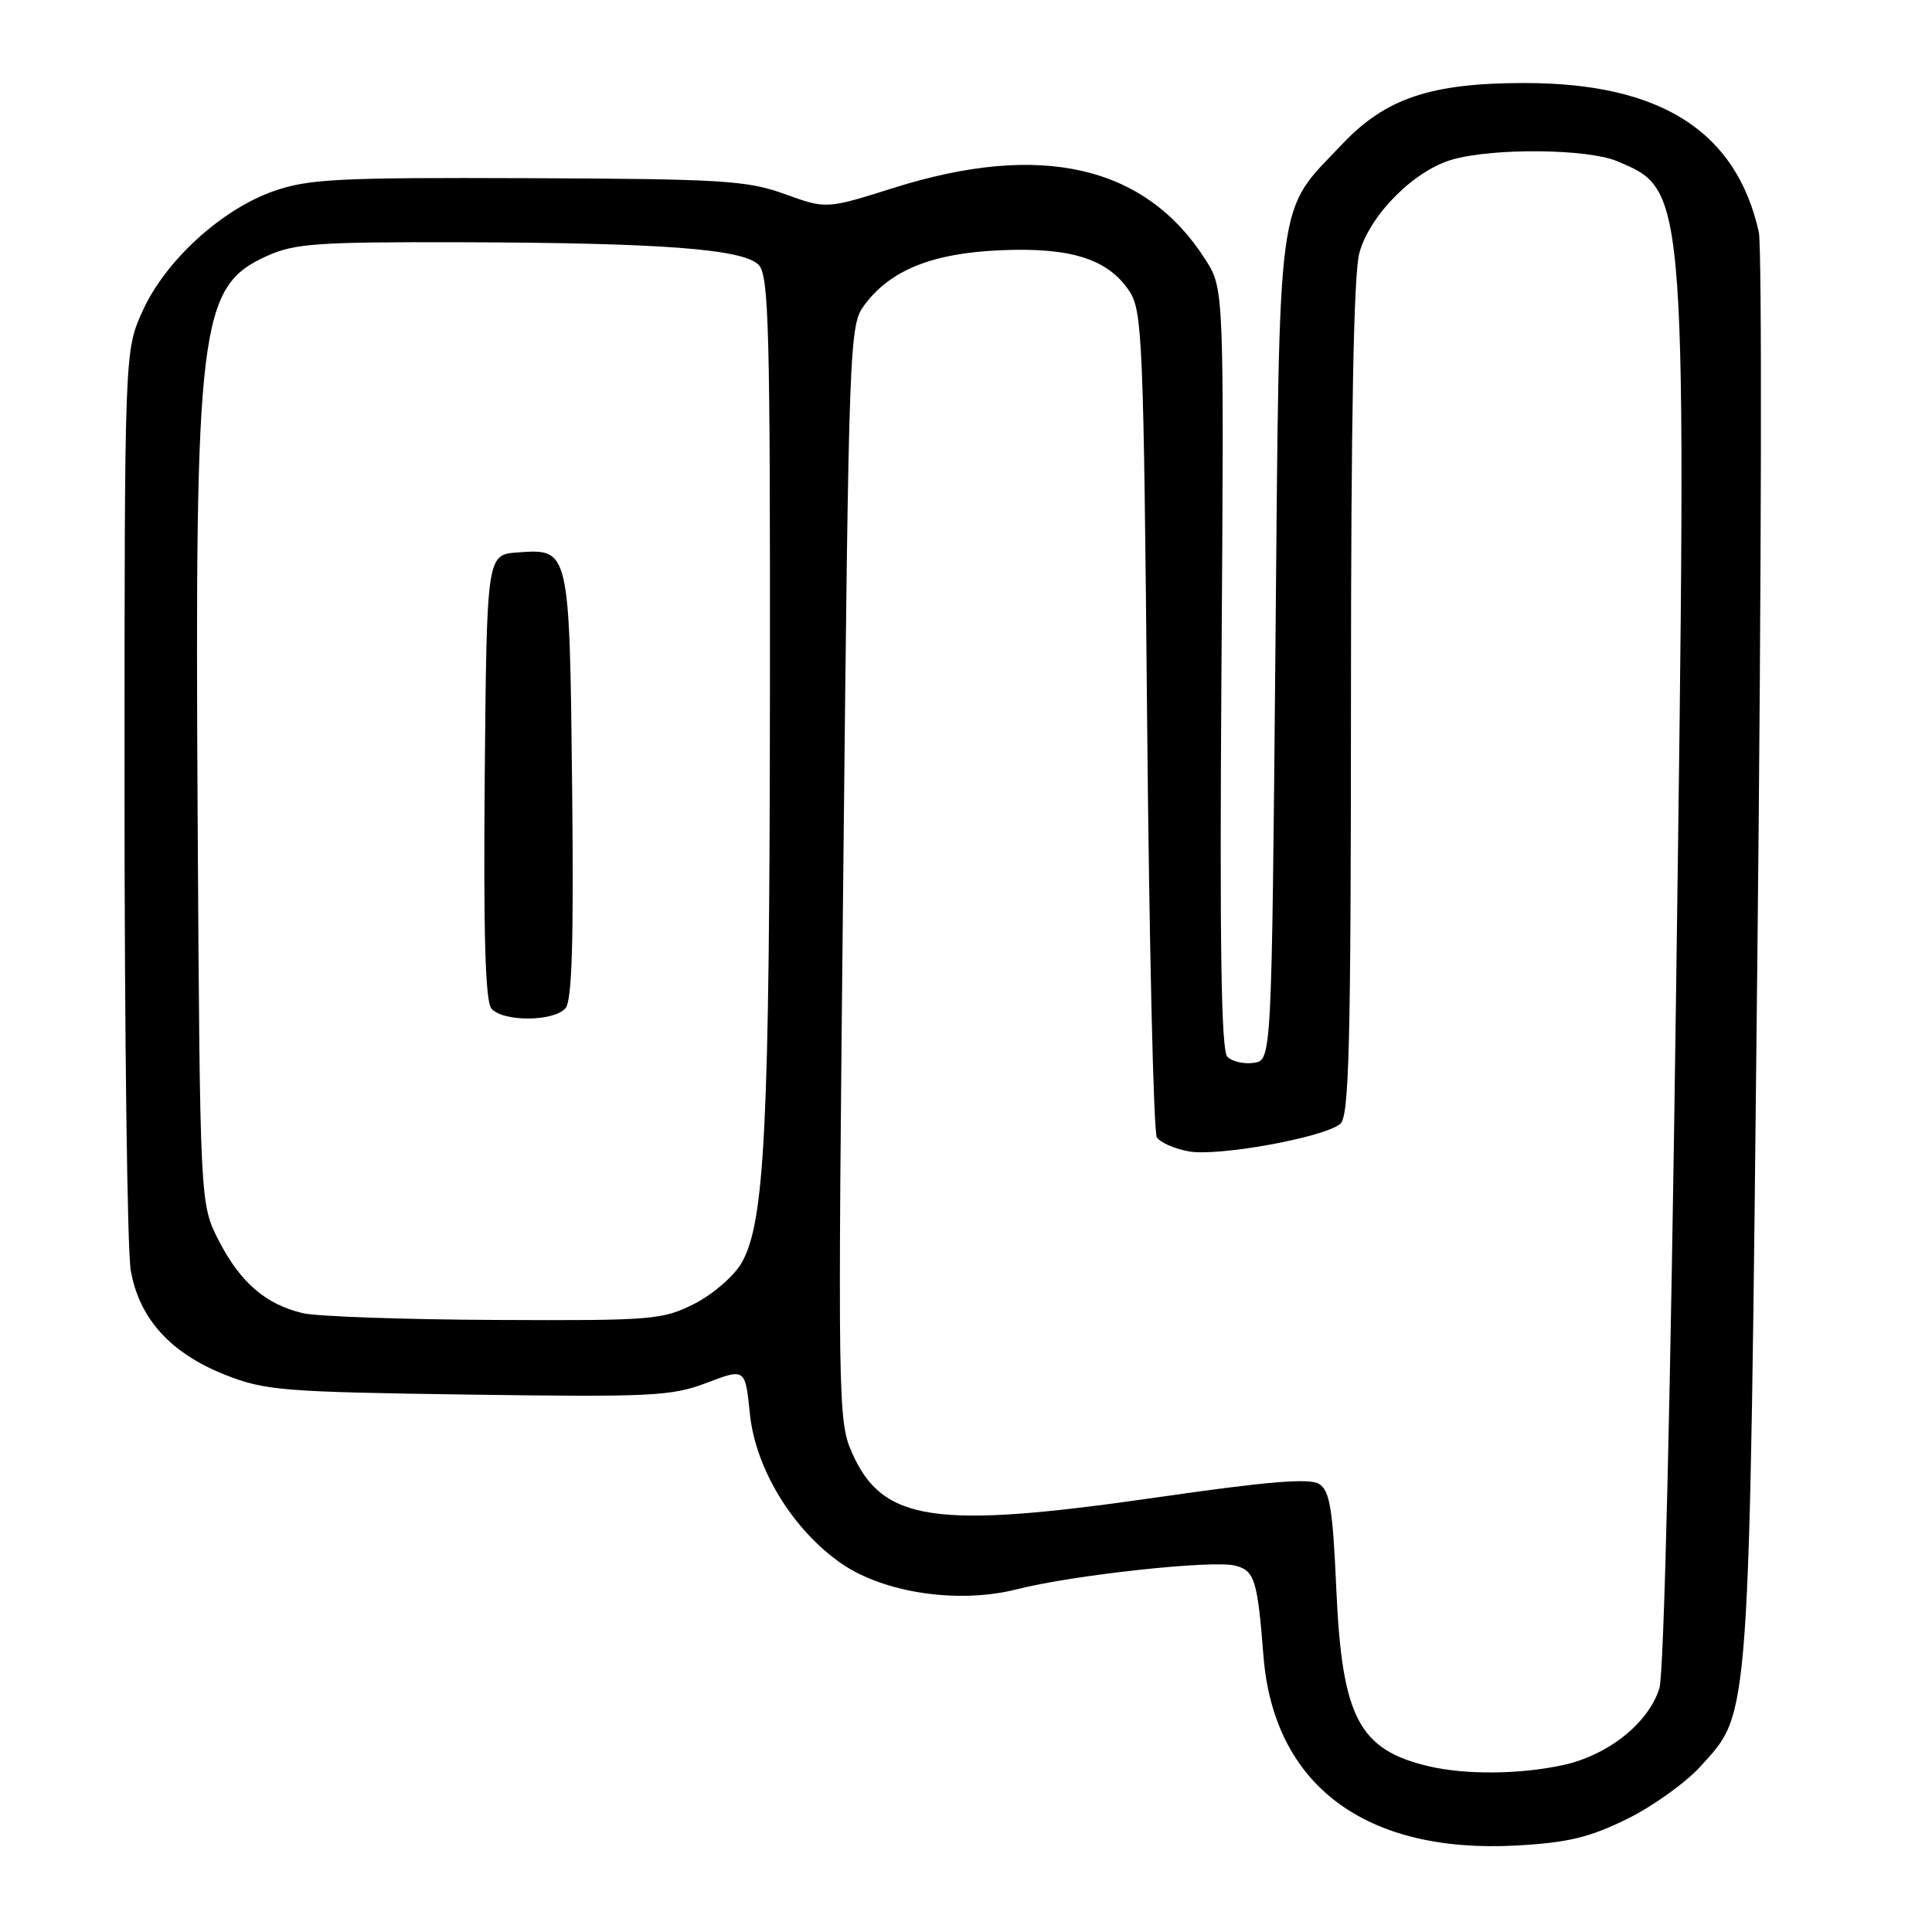 <?xml version="1.0" encoding="UTF-8" standalone="no"?>
<!DOCTYPE svg PUBLIC "-//W3C//DTD SVG 1.1//EN" "http://www.w3.org/Graphics/SVG/1.1/DTD/svg11.dtd" >
<svg xmlns="http://www.w3.org/2000/svg" xmlns:xlink="http://www.w3.org/1999/xlink" version="1.1" viewBox="0 0 256 256">
 <g >
 <path fill="currentColor"
d=" M 215.60 241.02 C 219.00 239.35 223.39 236.20 225.35 234.03 C 231.96 226.72 231.77 229.40 232.86 126.88 C 233.41 75.94 233.49 32.67 233.05 30.73 C 230.04 17.36 220.03 11.00 202.00 11.00 C 189.62 11.00 183.61 13.01 177.87 19.08 C 169.03 28.42 169.57 24.40 169.00 86.00 C 168.50 140.50 168.50 140.50 166.13 140.83 C 164.83 141.02 163.26 140.66 162.63 140.03 C 161.81 139.21 161.60 125.20 161.85 88.59 C 162.20 38.28 162.20 38.28 159.72 34.39 C 151.78 21.93 137.96 18.75 118.50 24.87 C 109.50 27.71 109.50 27.71 104.00 25.72 C 99.03 23.92 95.78 23.71 70.00 23.61 C 44.83 23.51 40.89 23.71 36.28 25.32 C 29.35 27.74 21.90 34.55 18.89 41.22 C 16.50 46.50 16.50 46.50 16.50 105.00 C 16.50 137.18 16.87 165.66 17.32 168.29 C 18.41 174.67 22.56 179.29 29.81 182.16 C 35.10 184.25 37.35 184.44 62.02 184.79 C 86.38 185.13 88.96 185.01 93.65 183.23 C 98.75 181.29 98.75 181.29 99.37 187.39 C 100.12 194.66 105.08 202.75 111.50 207.18 C 117.18 211.10 127.08 212.55 134.77 210.58 C 142.14 208.70 160.63 206.69 163.65 207.45 C 166.24 208.10 166.62 209.32 167.41 219.37 C 168.75 236.54 180.90 245.64 200.96 244.54 C 207.76 244.16 210.63 243.47 215.60 241.02 Z  M 189.28 234.03 C 180.05 231.84 177.82 227.56 177.07 210.60 C 176.60 199.91 176.21 197.53 174.79 196.63 C 173.51 195.83 167.92 196.30 153.17 198.43 C 123.84 202.66 116.94 201.64 112.89 192.49 C 111.03 188.28 111.00 185.87 111.74 115.65 C 112.48 44.65 112.54 43.09 114.56 40.39 C 118.01 35.77 123.54 33.55 132.56 33.16 C 141.92 32.75 146.86 34.33 149.67 38.62 C 151.37 41.21 151.54 45.28 152.00 95.45 C 152.28 125.18 152.85 150.05 153.29 150.71 C 153.72 151.38 155.61 152.21 157.49 152.56 C 161.32 153.28 175.42 150.73 177.59 148.92 C 178.77 147.95 179.00 138.79 179.01 92.63 C 179.01 55.49 179.37 36.20 180.12 33.52 C 181.53 28.43 187.43 22.53 192.52 21.12 C 198.04 19.58 210.41 19.72 214.28 21.36 C 223.60 25.31 223.54 24.39 222.09 131.43 C 221.37 184.84 220.49 221.78 219.88 223.70 C 218.42 228.35 213.05 232.61 207.03 233.90 C 201.29 235.13 194.13 235.18 189.28 234.03 Z  M 40.12 174.00 C 35.21 172.84 31.85 169.94 29.01 164.43 C 26.50 159.56 26.50 159.56 26.19 108.53 C 25.80 43.00 26.41 37.99 35.32 33.94 C 39.03 32.26 41.94 32.05 61.00 32.10 C 87.58 32.17 98.42 32.99 100.51 35.08 C 101.88 36.45 102.06 43.23 102.02 92.07 C 101.97 149.37 101.34 161.98 98.26 167.35 C 97.27 169.08 94.46 171.51 92.02 172.75 C 87.79 174.89 86.52 175.00 65.54 174.90 C 53.42 174.84 41.98 174.44 40.12 174.00 Z  M 74.94 133.58 C 75.80 132.54 76.03 124.63 75.81 104.23 C 75.46 72.63 75.48 72.70 68.59 73.20 C 64.50 73.50 64.50 73.50 64.23 102.88 C 64.05 123.72 64.30 132.66 65.11 133.63 C 66.60 135.43 73.43 135.39 74.94 133.58 Z "/>
</g>
</svg>